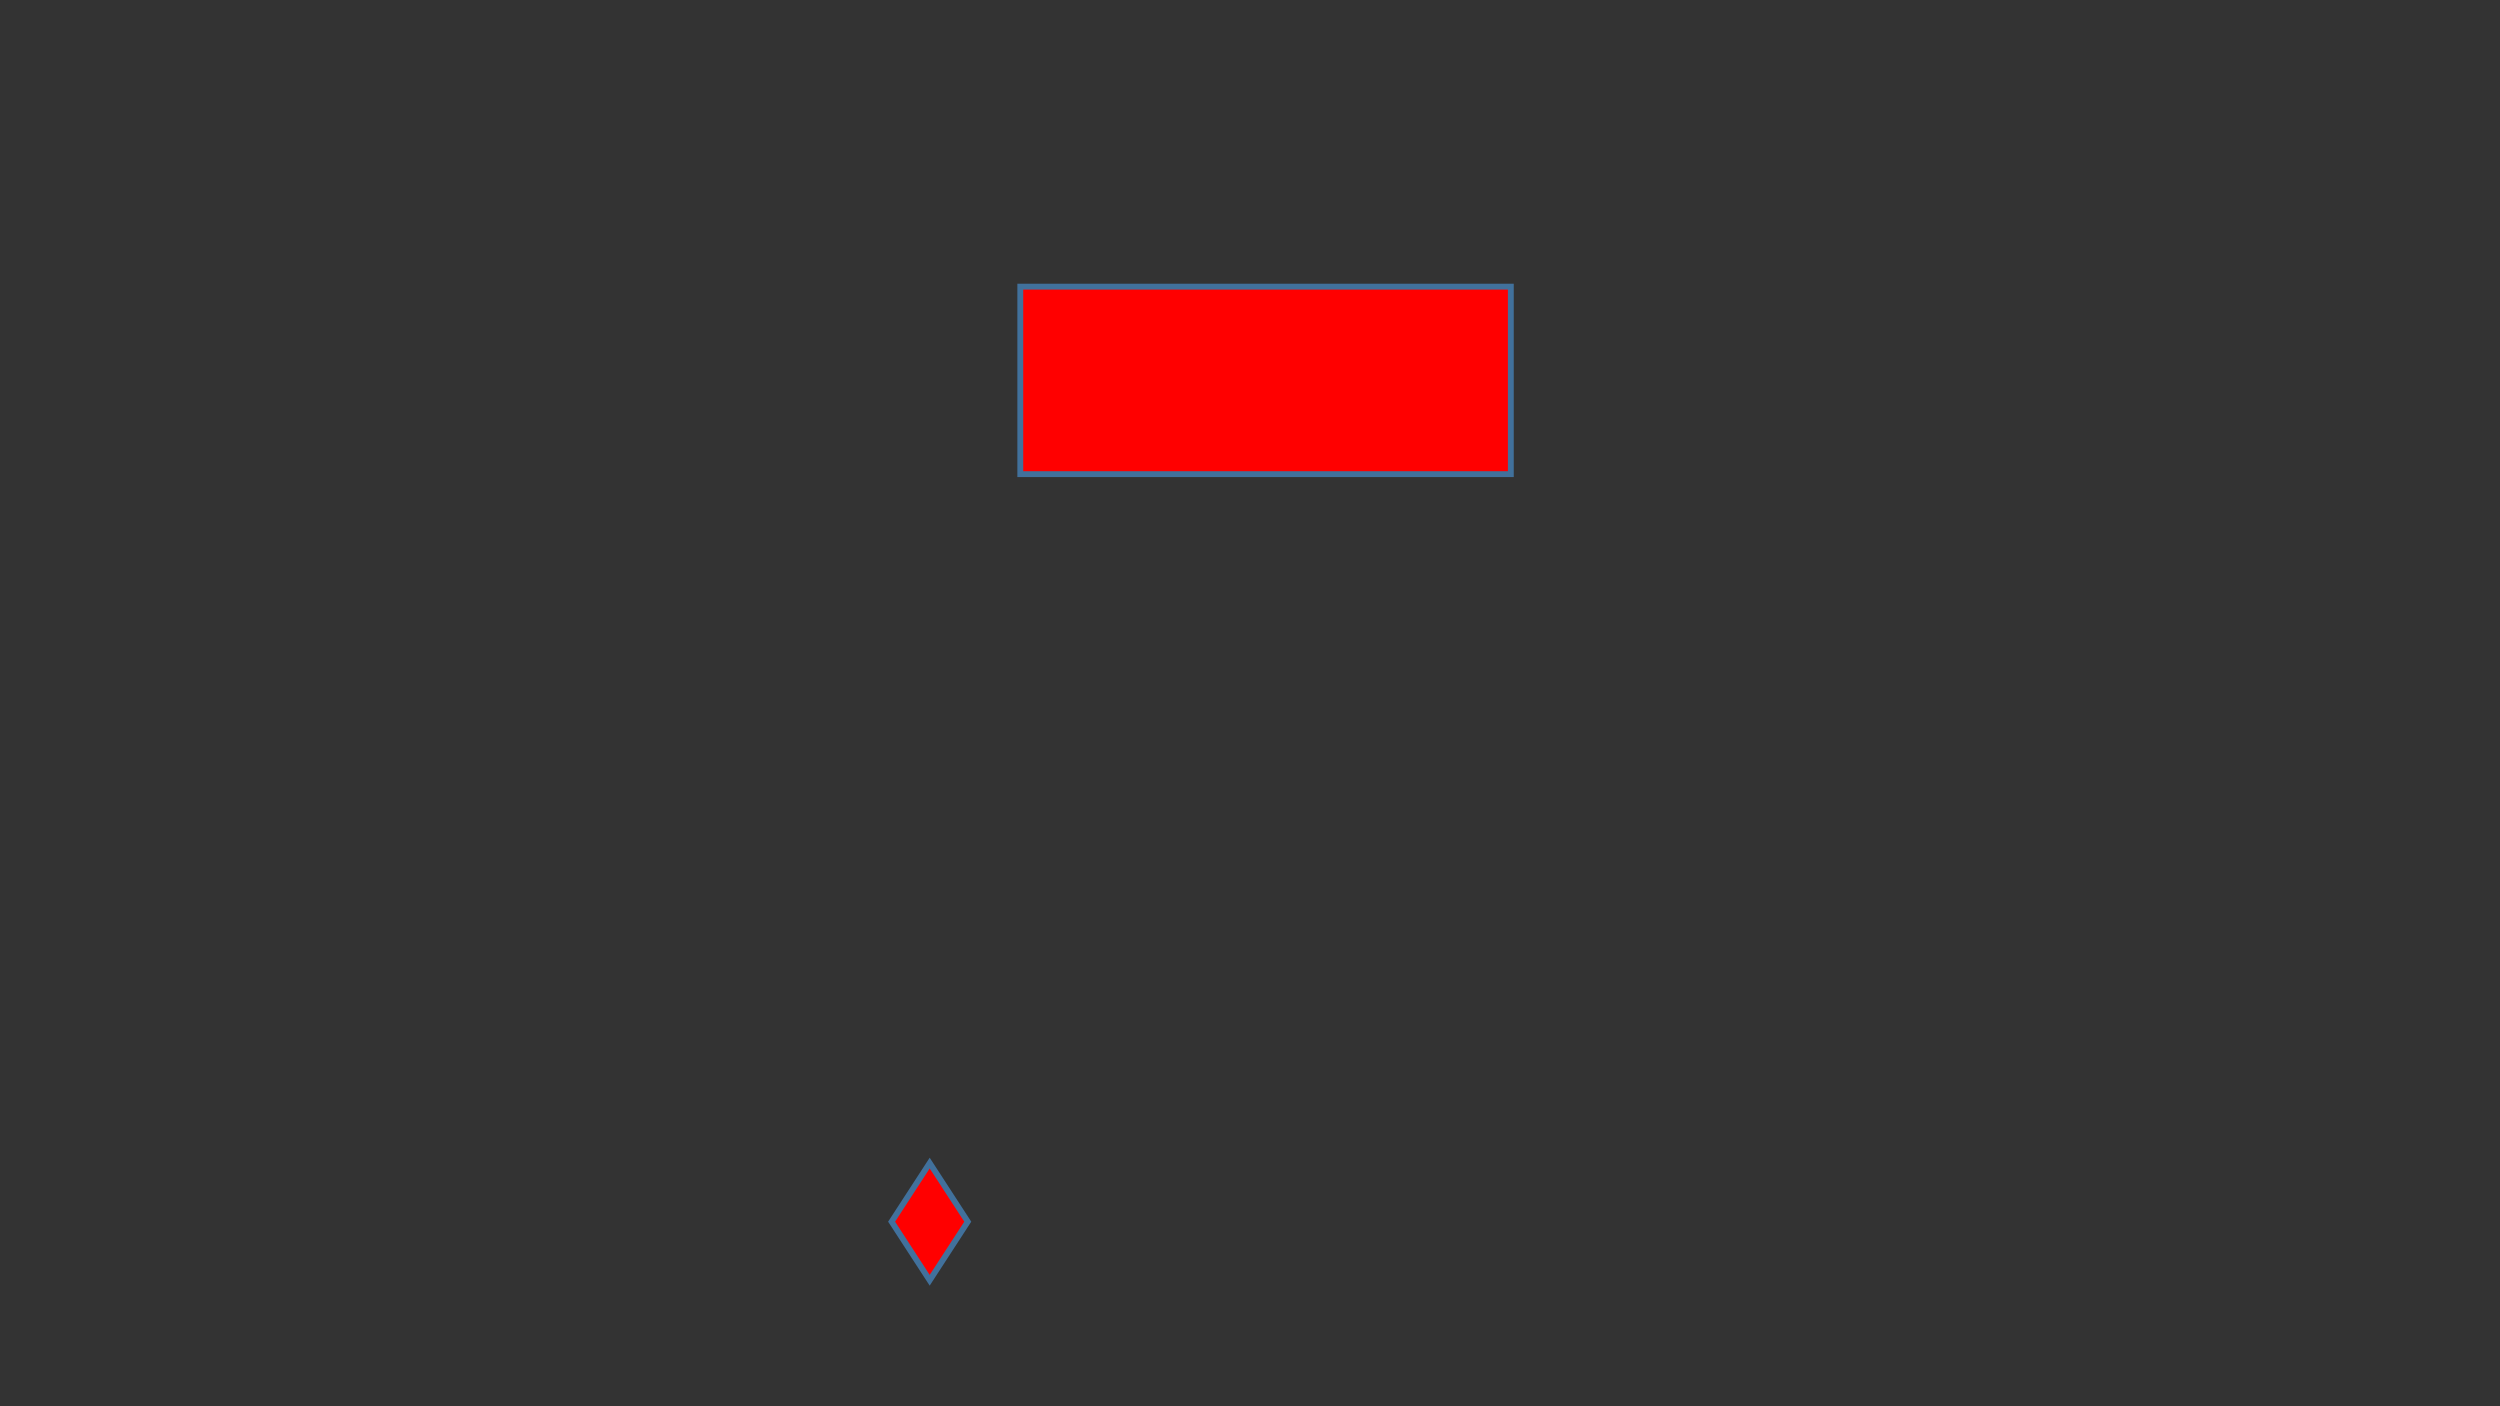 <?xml version="1.0" encoding="utf-8" ?>
<svg xmlns="http://www.w3.org/2000/svg" xmlns:ev="http://www.w3.org/2001/xml-events" xmlns:xlink="http://www.w3.org/1999/xlink" baseProfile="full" height="720.0" version="1.1" width="1280.0">
  <rect width="100%" height="100%" fill="#333333" stroke="none"/>
  <defs>
    <style type="text/css"><![CDATA[.non-scaling-stroke { vector-effect: non-scaling-stroke; }]]></style>
  </defs>
  <svg id="static_1">
    <defs/>
    <path class="non-scaling-stroke" d="M 0.0 0.0 L 251.151 0.0 L 251.151 96.0 L 0.0 96.0 Z" fill="#ff0000" stroke="#41719c" stroke-width="3" transform="matrix(1.0,0.0,0.0,1.0,522.39,146.762)"/>
  </svg>
  <svg id="static_2">
    <defs/>
    <path class="non-scaling-stroke" d="M 0.0 0 L 0 0.0 L 0 0 L 0 0 Z" fill="#ffffff" stroke="#ff3300" stroke-width="3" transform="matrix(1.753247220297321e-11,286327.0,-184727.5,1.1311297079474633e-11,667.359,164.701)"/>
  </svg>
  <svg id="static_3">
    <defs/>
  </svg>
  <svg id="dynamic">
    <defs/>
    <path class="non-scaling-stroke" d="M476 595.5 495.5 625.5 476 655.5 456.5 625.5Z" stroke="#41719C" stroke-width="3" fill="#FF0000">
      <animateMotion dur="5s" fill="freeze" id="entrance_motion" path="M 0.0 -0.0 L 129.13 -96.202"/>
    </path>
    <animate attributeName="opacity" dur="1s" repeatCount="5" values="1;0;1"/>
  </svg>
</svg>
